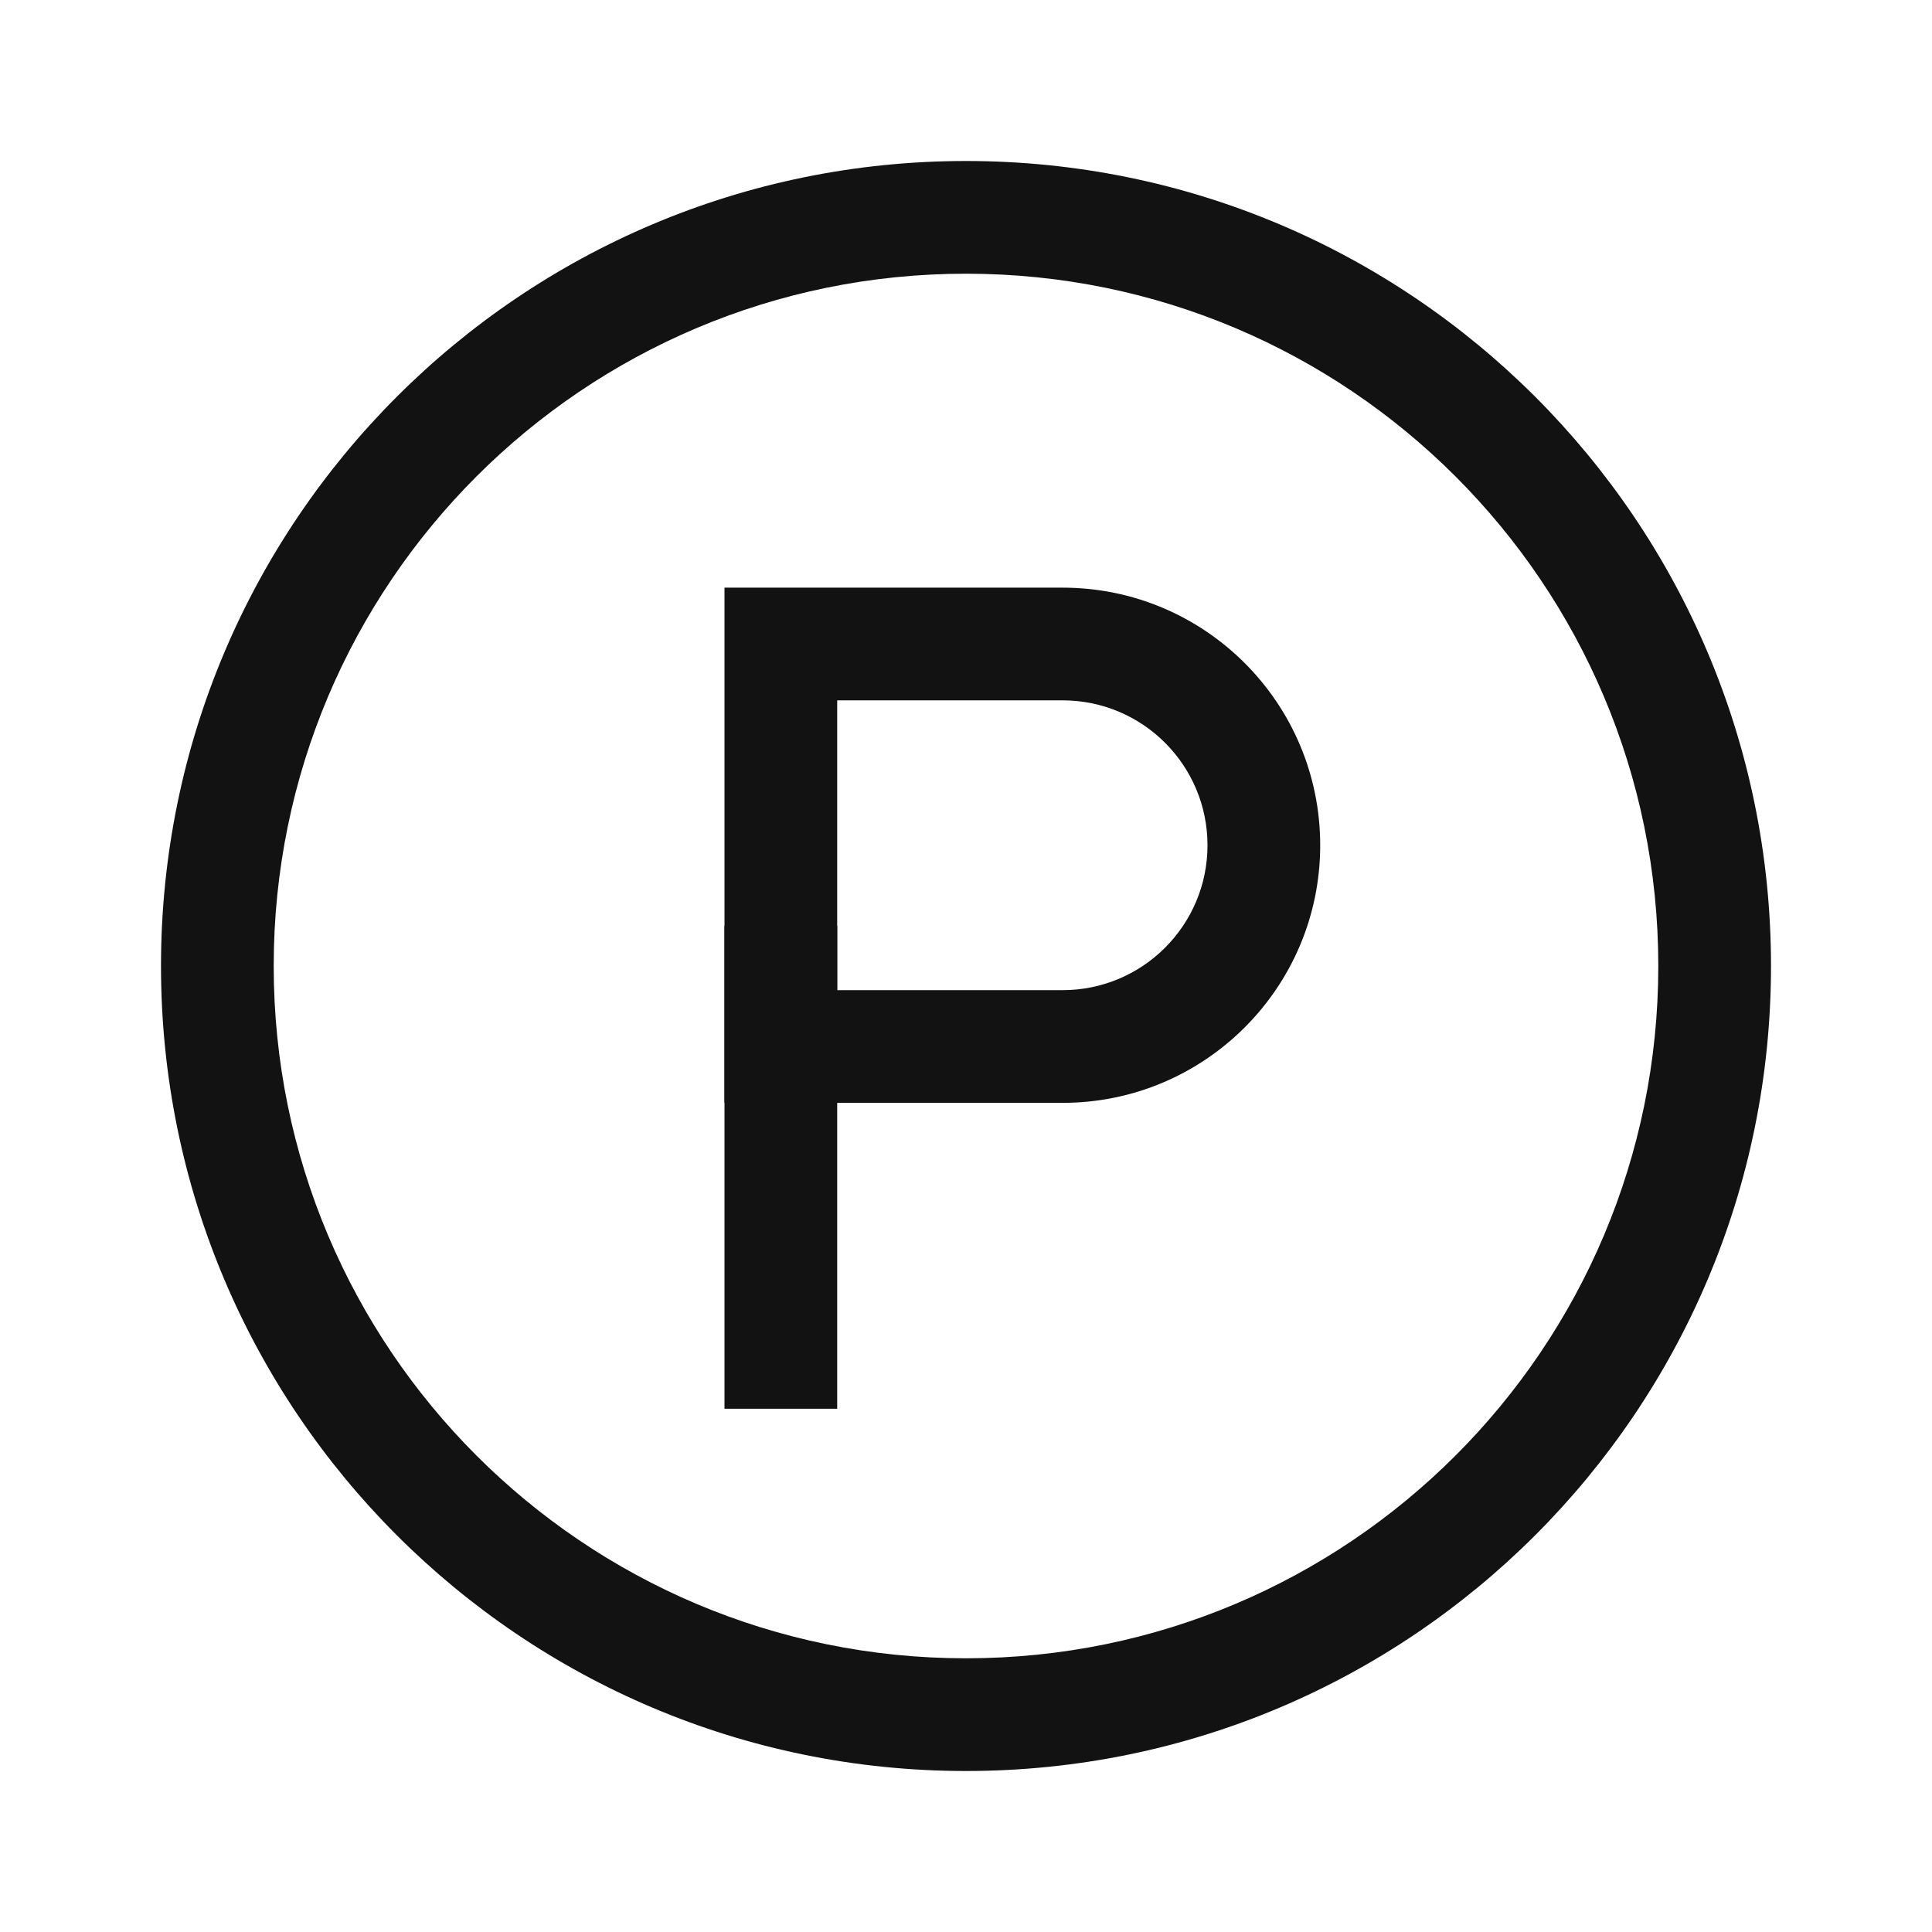 <svg width="24" height="24" viewBox="0 0 24 24" fill="none" xmlns="http://www.w3.org/2000/svg">
<g clip-path="url(#clip0_663_24428)">
<path d="M20.6 12C20.6 7.25 16.75 3.4 12 3.4C7.25 3.4 3.4 7.25 3.4 12C3.4 16.75 7.25 20.6 12 20.6V22C6.477 22 2 17.523 2 12C2 6.477 6.477 2 12 2C17.523 2 22 6.477 22 12C22 17.523 17.523 22 12 22V20.6C16.75 20.6 20.6 16.75 20.6 12Z" fill="#121212"/>
<path d="M15 10.5C15 9.506 14.194 8.7 13.2 8.7H10.4V12.3H13.2C14.194 12.3 15 11.494 15 10.5ZM16.4 10.5C16.4 12.267 14.967 13.7 13.2 13.7H9V7.3H13.2C14.967 7.3 16.4 8.733 16.4 10.5Z" fill="#121212"/>
<path d="M10.4 11.5V17.5H9V11.5H10.4Z" fill="#121212"/>
</g>
<defs>
<clipPath id="clip0_663_24428">
<rect width="24" height="24" fill="white"/>
</clipPath>
</defs>
</svg>

